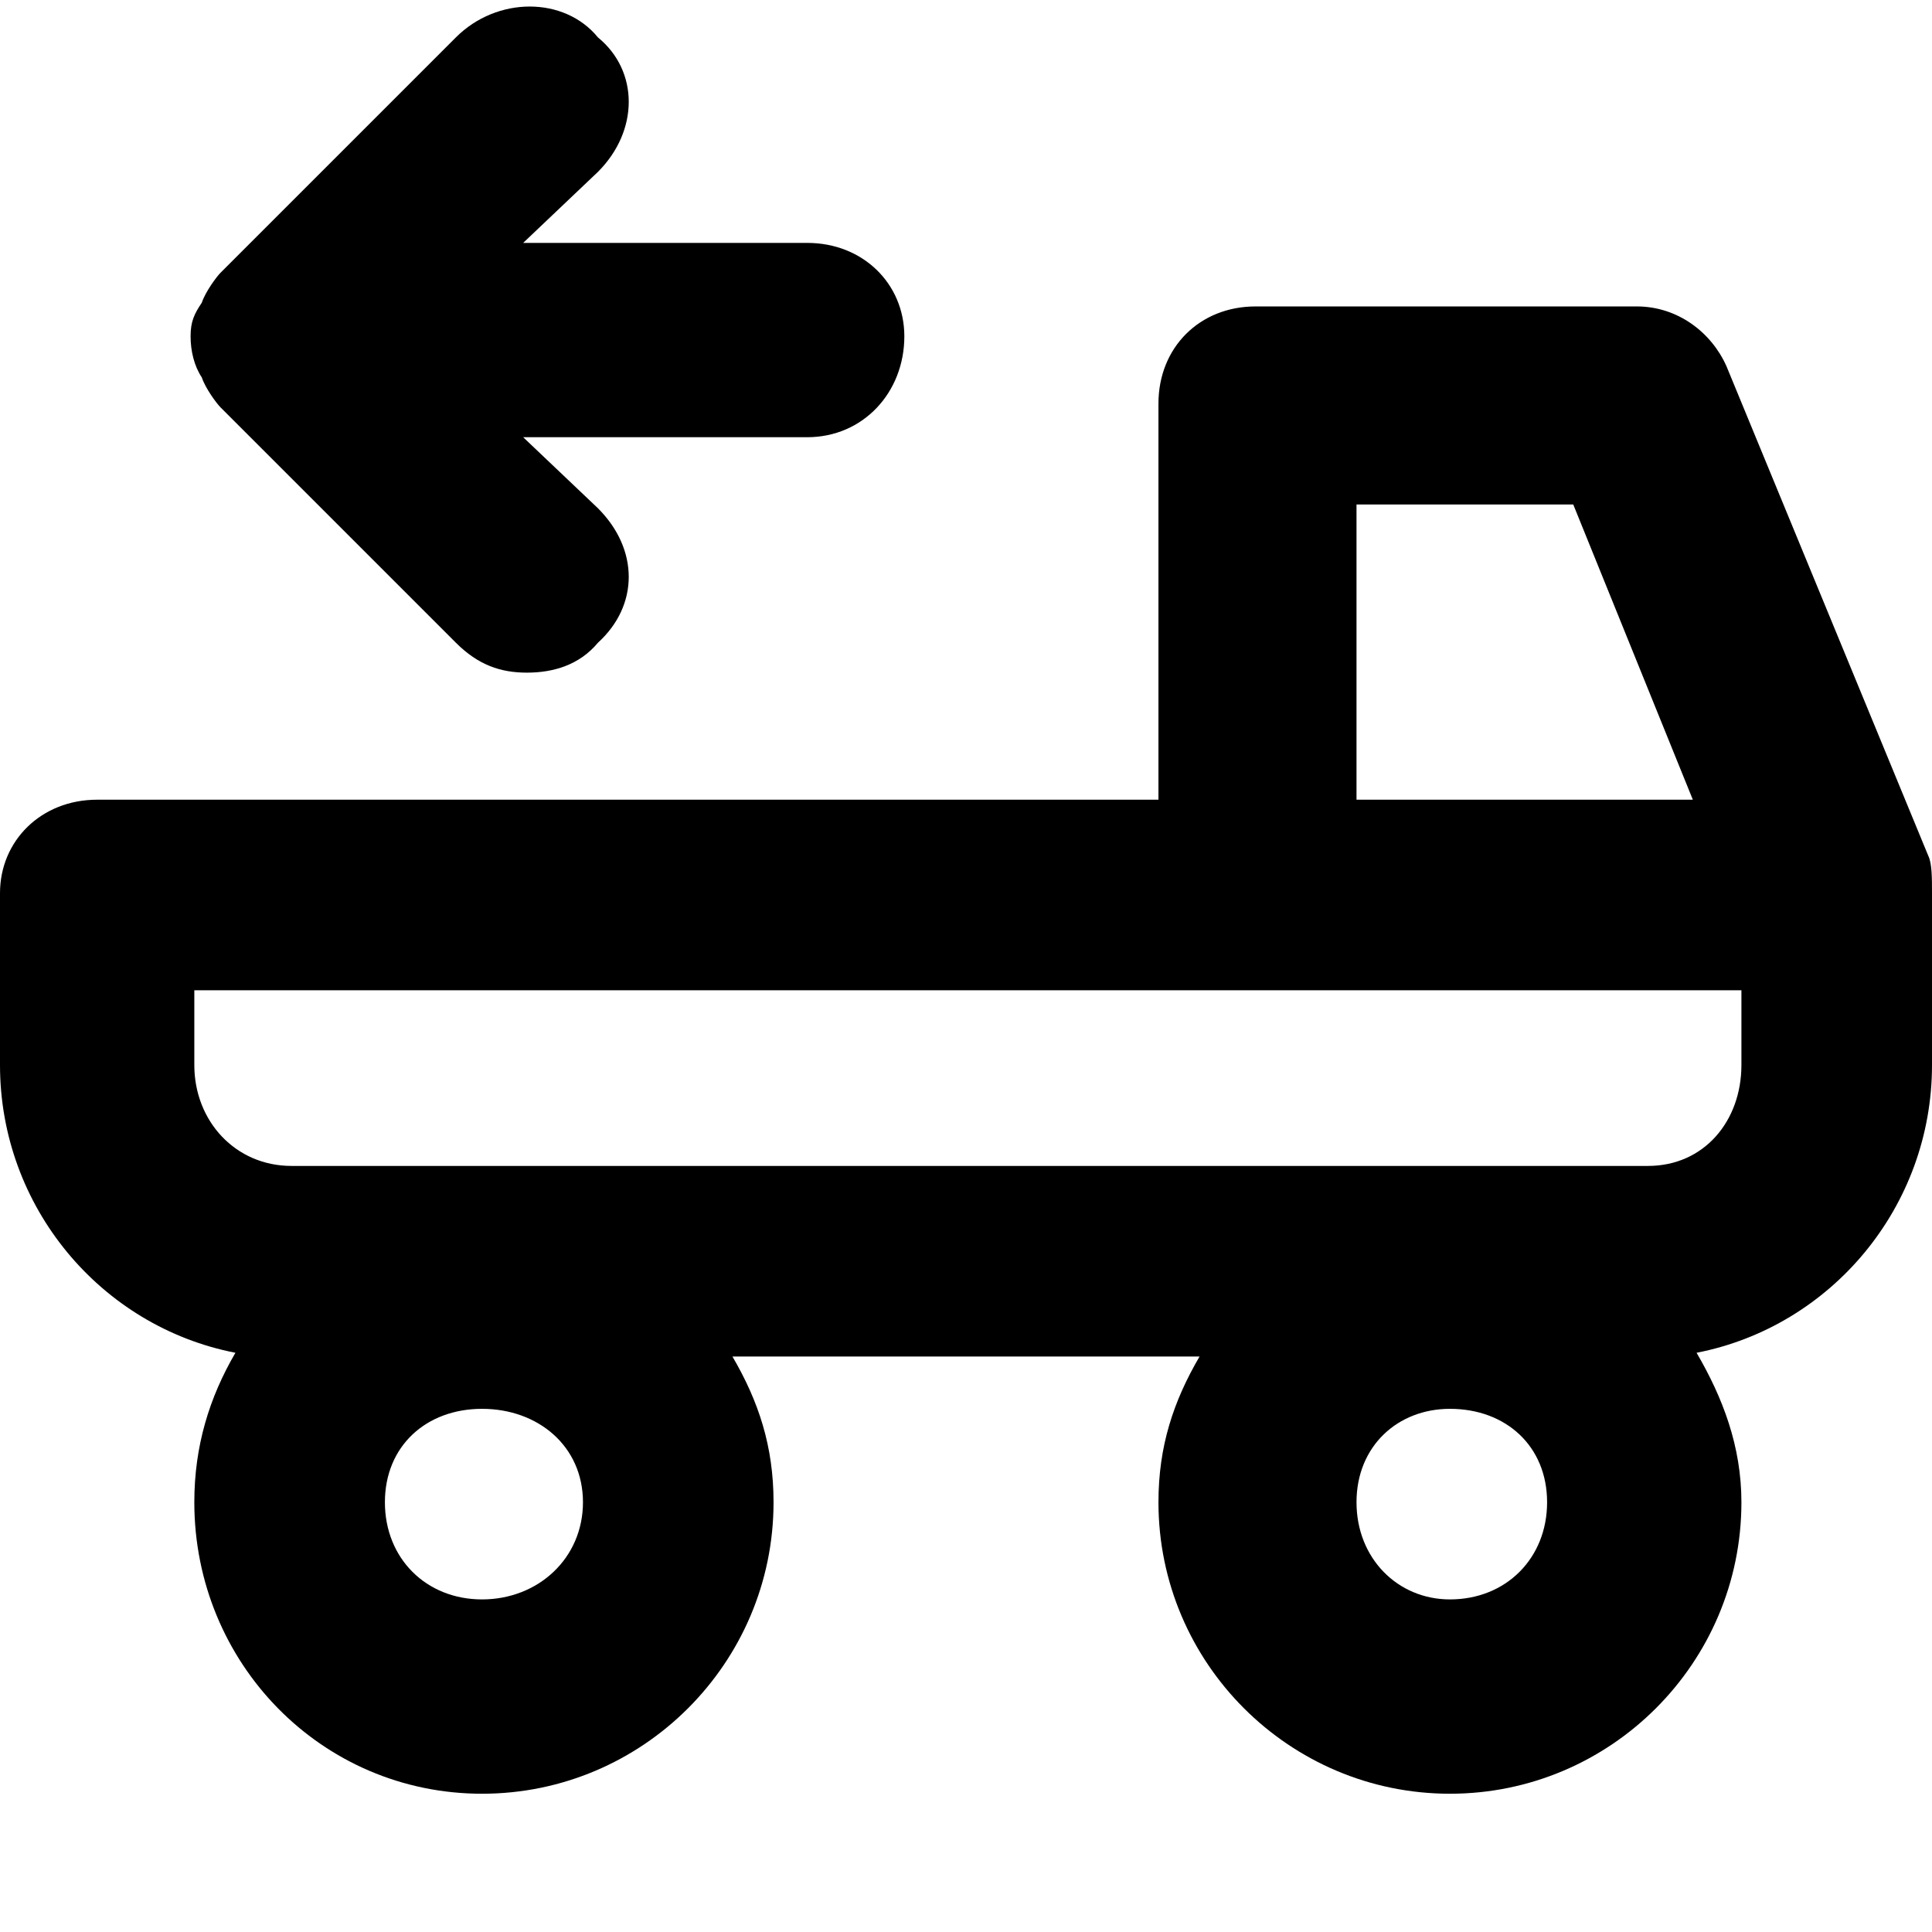 <svg xmlns="http://www.w3.org/2000/svg" viewBox="0 0 512 512">
	<path d="M58.43 107.946c-.99-.99-3.962-4.952-4.952-7.923-1.98-2.97-2.971-6.932-2.971-10.893s.99-5.942 2.97-8.913c.991-2.971 3.962-6.933 4.952-7.923l62.391-62.39c10.894-10.894 28.72-10.894 37.633 0 10.893 8.912 10.893 24.758 0 35.651l-19.807 18.816h75.265c14.855 0 25.749 10.894 25.749 24.759 0 14.855-10.894 26.738-25.749 26.738h-75.265l19.807 18.817c10.893 10.893 10.893 25.748 0 35.652-4.952 5.942-11.884 7.922-18.817 7.922s-12.874-1.98-18.816-7.922zm399.102-10.894l53.478 129.733c.99 1.981.99 5.942.99 9.904v45.555c0 37.632-26.739 69.323-62.39 76.255 6.932 11.884 11.883 24.758 11.883 39.613 0 42.584-34.661 77.246-77.245 77.246s-77.246-34.662-77.246-77.246c0-14.855 3.961-26.739 10.894-38.623H194.104c6.933 11.884 10.894 23.768 10.894 38.623 0 42.584-34.661 77.246-77.246 77.246s-76.255-34.662-76.255-77.246c0-14.855 3.961-27.729 10.894-39.613C26.739 351.567 0 319.876 0 282.244v-45.555c0-13.865 10.894-24.759 25.749-24.759h281.253V106.956c0-14.855 10.894-25.749 25.748-25.749h101.014c10.894 0 19.807 6.932 23.768 15.845zM359.489 211.93h89.13l-31.69-78.236h-57.44v78.236zM77.246 308.983h359.489c14.855 0 24.758-11.884 24.758-26.74v-19.806H51.497v19.807c0 14.855 10.894 26.739 25.749 26.739zm50.506 114.878c14.855 0 26.74-10.894 26.74-25.749s-11.885-24.758-26.74-24.758-25.748 9.903-25.748 24.758 10.893 25.749 25.748 25.749zm231.737-25.749c0 14.855 10.894 25.749 24.759 25.749 14.855 0 25.748-10.894 25.748-25.749s-10.893-24.758-25.748-24.758c-13.865 0-24.759 9.903-24.759 24.758z"/>
</svg>